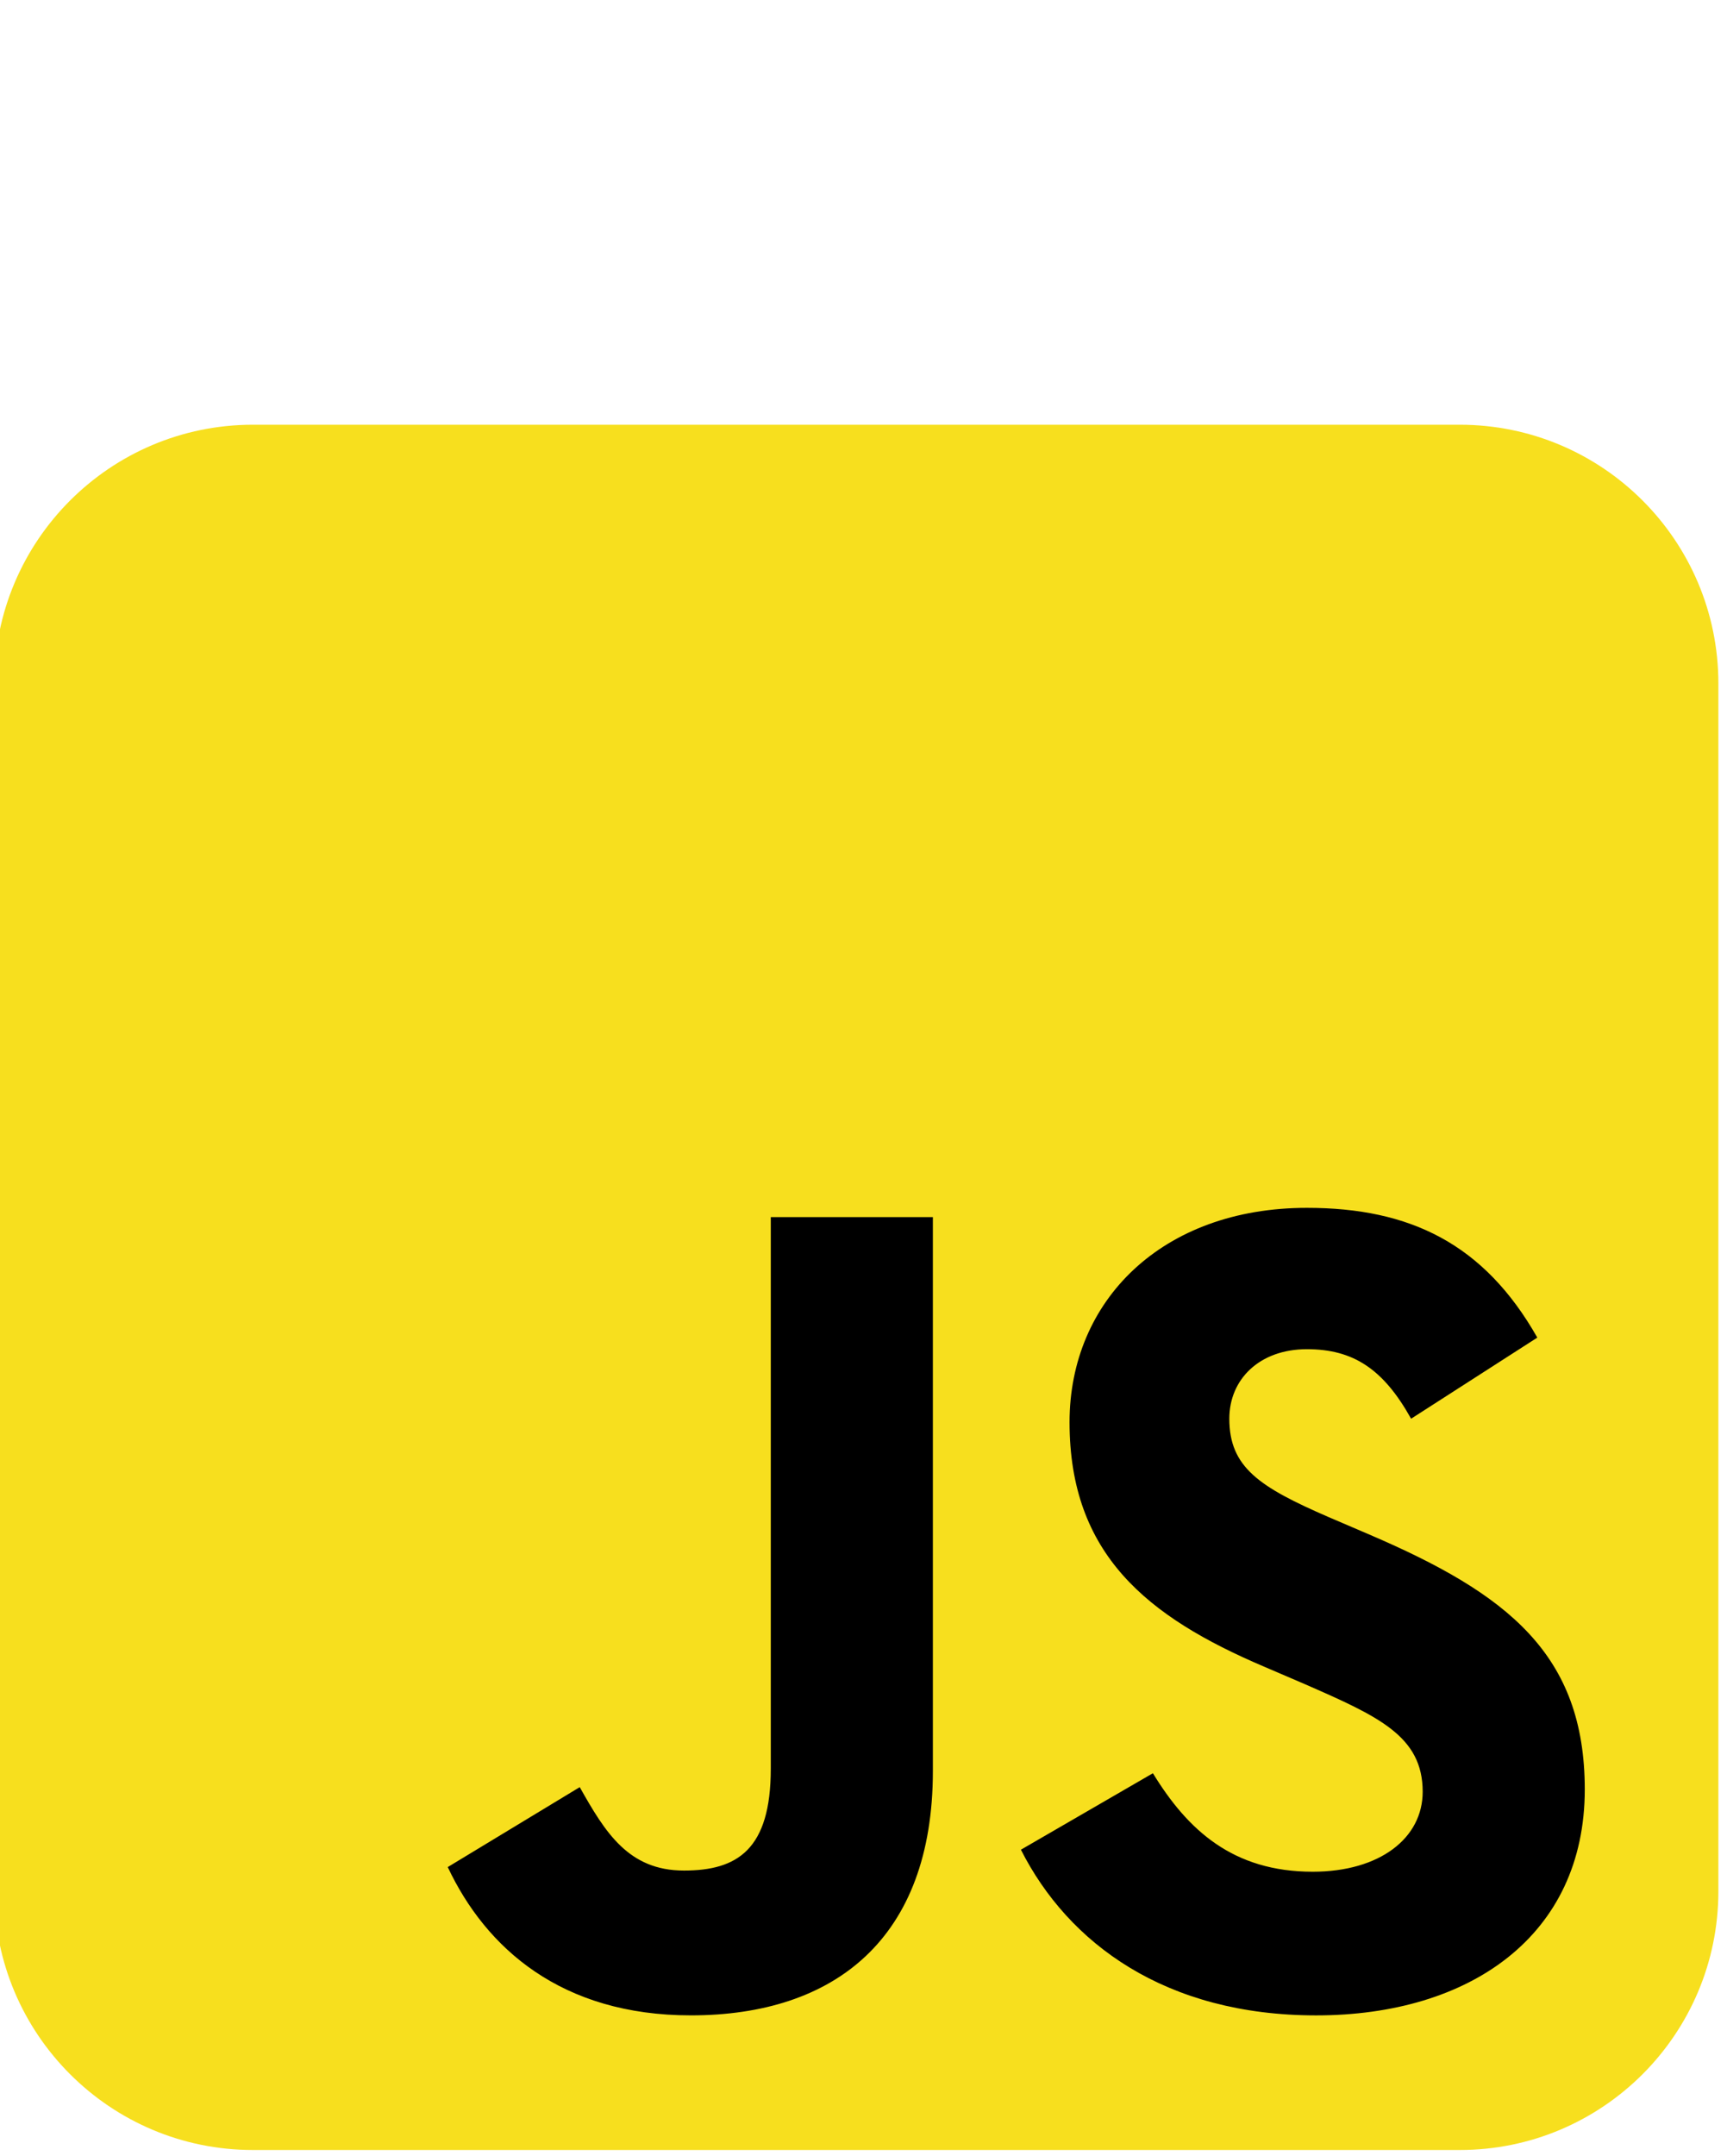 <?xml version="1.0" encoding="UTF-8" standalone="no"?>
<!DOCTYPE svg PUBLIC "-//W3C//DTD SVG 1.1//EN" "http://www.w3.org/Graphics/SVG/1.1/DTD/svg11.dtd">
<svg width="100%" height="100%" viewBox="0 0 109 136" version="1.1" xmlns="http://www.w3.org/2000/svg" xmlns:xlink="http://www.w3.org/1999/xlink" xml:space="preserve" xmlns:serif="http://www.serif.com/" style="fill-rule:evenodd;clip-rule:evenodd;stroke-linejoin:round;stroke-miterlimit:1.414;">
    <g transform="matrix(1,0,0,1,-939.43,-188.204)">
        <g transform="matrix(0.836,0,0,0.836,139.048,58.151)">
            <g transform="matrix(0.81,0,0,0.81,507.854,-174.719)">
                <g transform="matrix(0.947,0,0,0.947,-298.357,229.383)">
                    <path d="M1070.23,255.589C1070.23,241.541 1058.83,230.135 1044.78,230.135L925.993,230.135C911.945,230.135 900.539,241.541 900.539,255.589L900.539,374.376C900.539,388.425 911.945,399.83 925.993,399.83L1044.78,399.83C1058.83,399.83 1070.23,388.425 1070.23,374.376L1070.23,255.589Z" style="fill:rgb(247,223,30);"/>
                </g>
                <g transform="matrix(0.628,0,0,0.628,554.449,447.32)">
                    <path d="M67.312,213.932L86.902,202.076C90.682,208.777 94.12,214.447 102.367,214.447C110.272,214.447 115.257,211.355 115.257,199.327L115.257,117.529L139.314,117.529L139.314,199.667C139.314,224.584 124.708,235.926 103.398,235.926C84.153,235.926 72.982,225.959 67.311,213.93M152.381,211.354L171.969,200.013C177.126,208.434 183.828,214.62 195.684,214.62C205.653,214.62 212.009,209.636 212.009,202.762C212.009,194.514 205.479,191.592 194.481,186.782L188.468,184.202C171.111,176.815 159.598,167.535 159.598,147.945C159.598,129.901 173.345,116.153 194.826,116.153C210.12,116.153 221.118,121.481 229.022,135.4L210.29,147.43C206.165,140.041 201.699,137.12 194.825,137.12C187.779,137.12 183.311,141.588 183.311,147.43C183.311,154.647 187.779,157.57 198.089,162.038L204.103,164.615C224.553,173.38 236.066,182.315 236.066,202.419C236.066,224.073 219.054,235.929 196.199,235.929C173.86,235.929 159.425,225.275 152.38,211.355" style="fill-rule:nonzero;"/>
                </g>
            </g>
        </g>
        <g transform="matrix(6.804,0,0,1.482,-4946.09,-90.776)">
            <rect x="865" y="188.204" width="16" height="18.109" style="fill:none;"/>
        </g>
    </g>
</svg>
